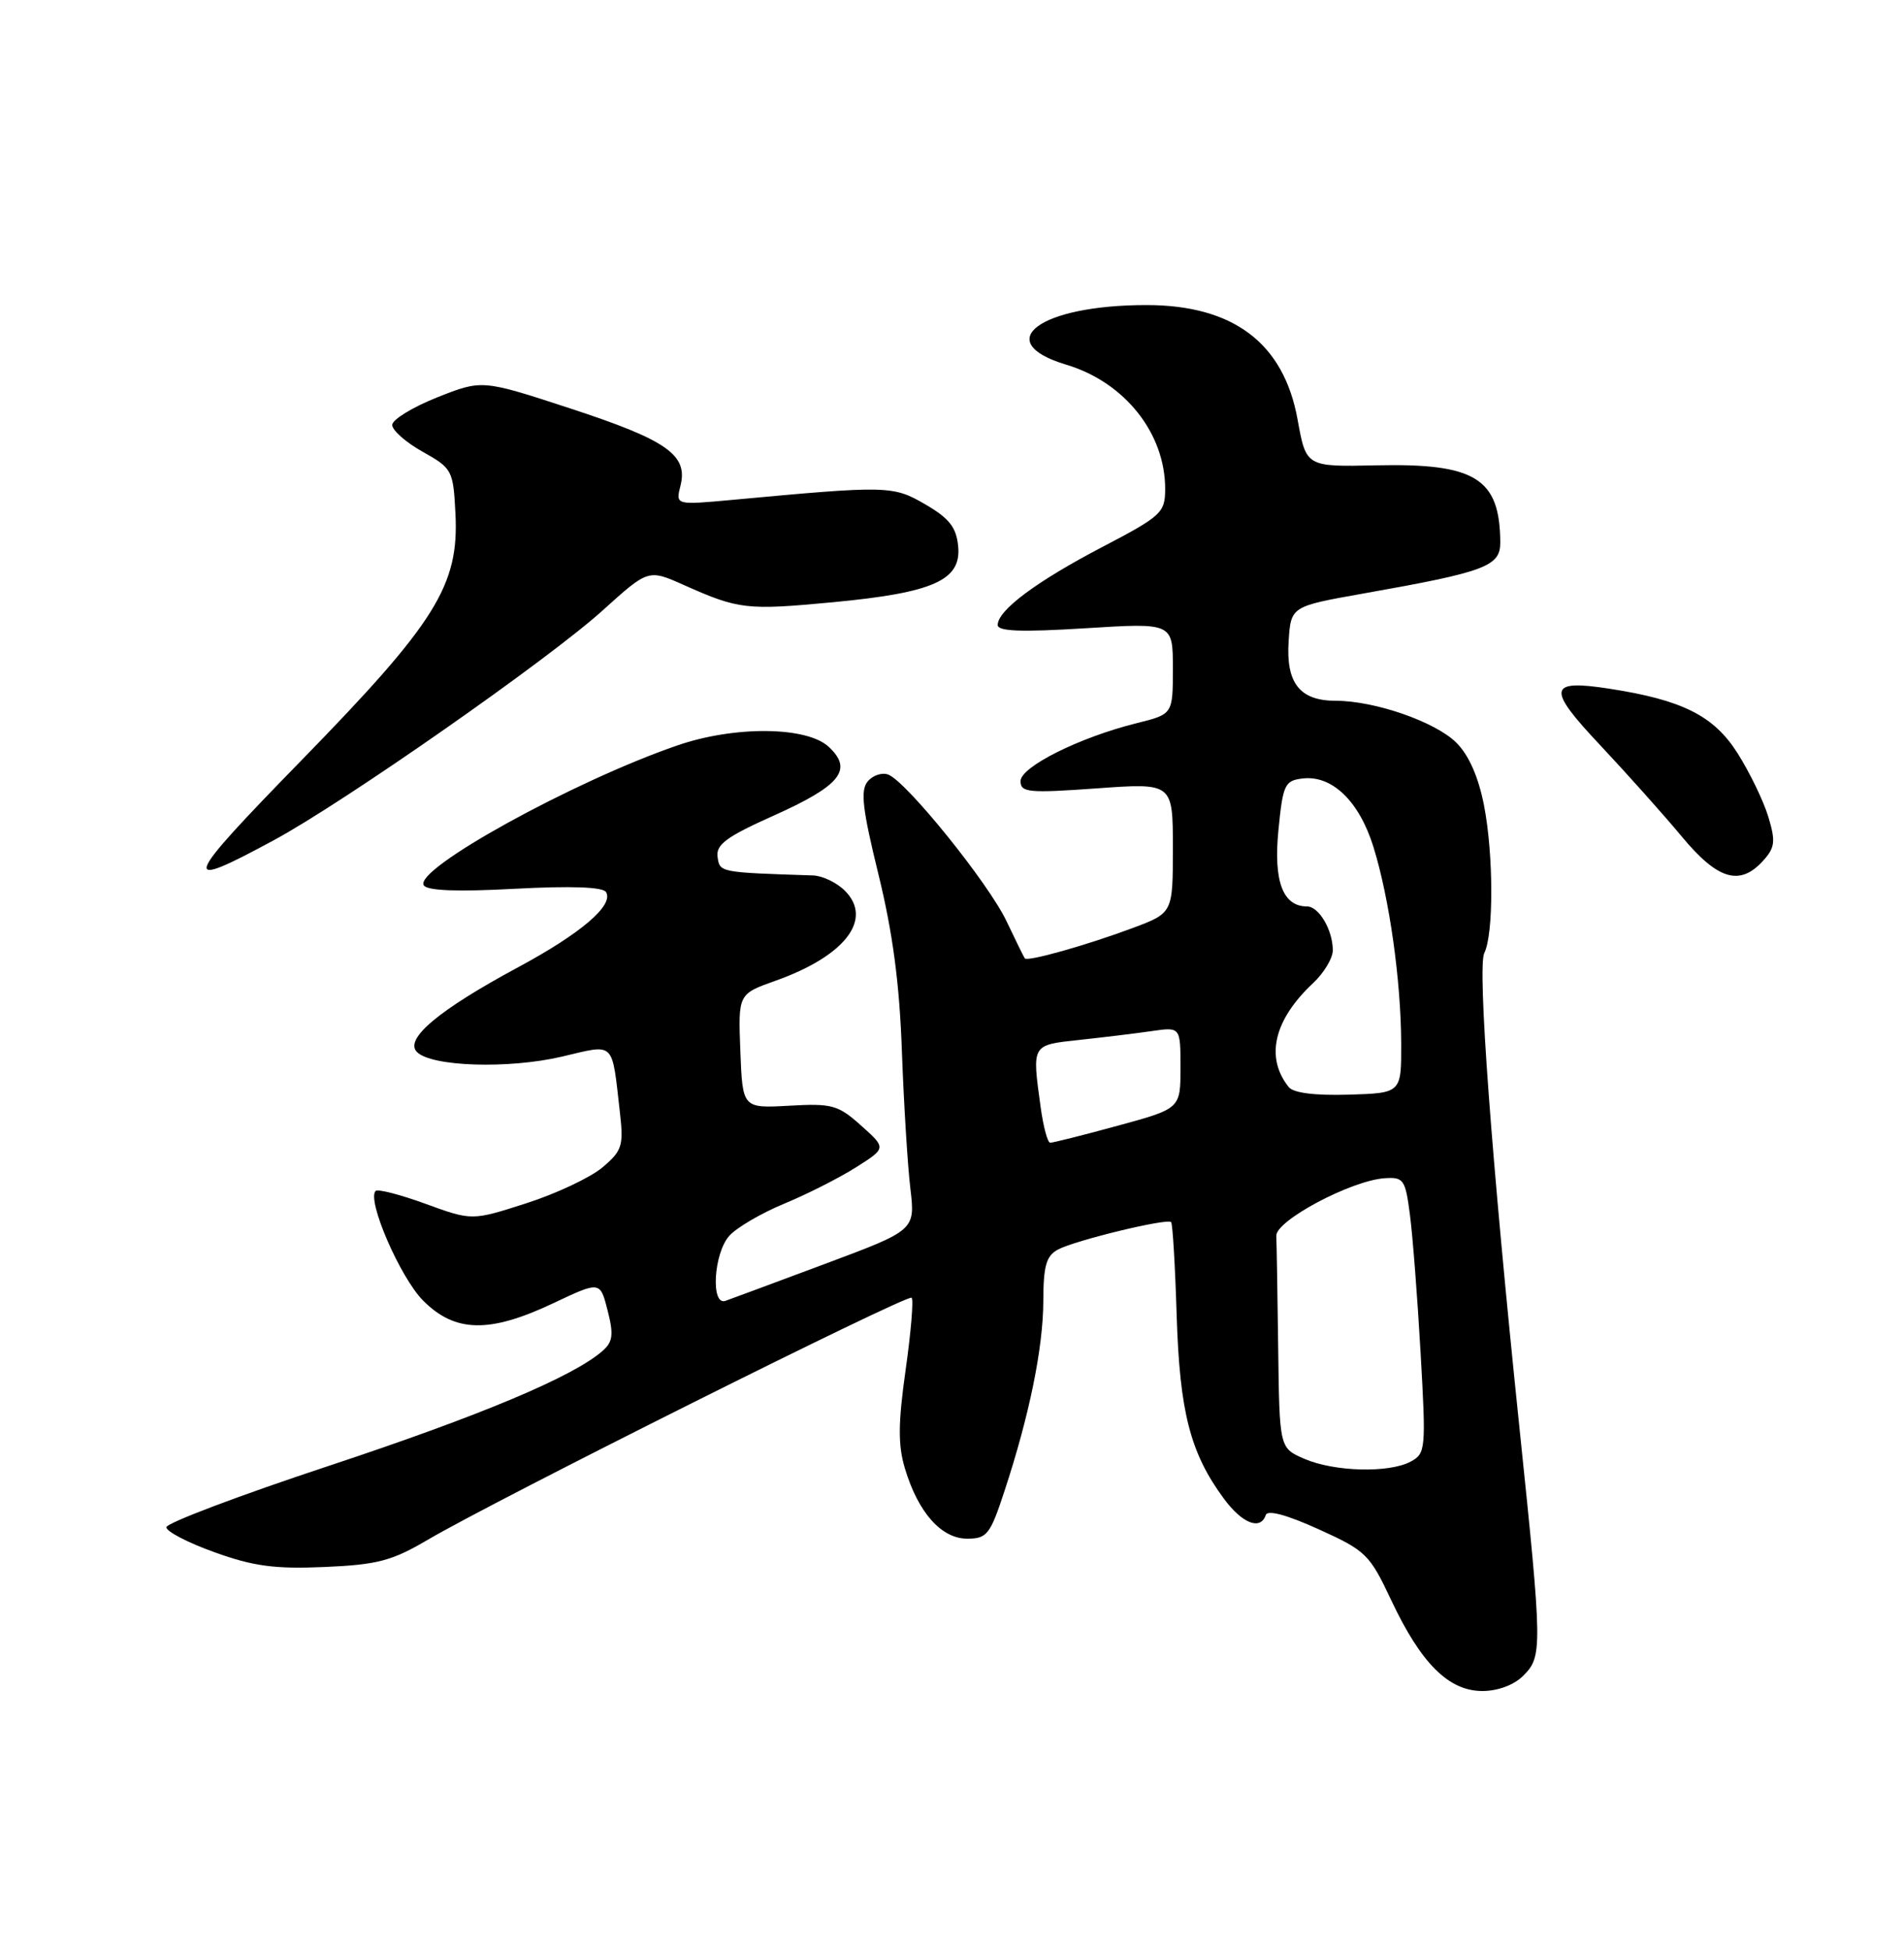 <?xml version="1.0" encoding="UTF-8" standalone="no"?>
<!DOCTYPE svg PUBLIC "-//W3C//DTD SVG 1.1//EN" "http://www.w3.org/Graphics/SVG/1.1/DTD/svg11.dtd" >
<svg xmlns="http://www.w3.org/2000/svg" xmlns:xlink="http://www.w3.org/1999/xlink" version="1.1" viewBox="0 0 250 256">
 <g >
 <path fill="currentColor"
d=" M 200.00 220.00 C 202.54 217.46 202.53 216.52 199.51 187.47 C 195.83 152.07 193.97 126.95 194.89 125.12 C 196.13 122.66 196.11 112.21 194.86 105.76 C 194.13 102.02 192.87 99.14 191.23 97.51 C 188.49 94.77 180.53 92.00 175.39 92.00 C 170.67 92.00 168.84 89.69 169.20 84.18 C 169.50 79.61 169.50 79.61 179.00 77.92 C 195.06 75.08 197.00 74.35 196.99 71.21 C 196.94 62.79 193.73 60.80 180.69 61.09 C 171.50 61.29 171.50 61.29 170.38 55.10 C 168.57 45.05 161.95 40.04 150.50 40.05 C 136.50 40.05 130.02 44.89 140.01 47.88 C 147.68 50.18 153.01 56.89 152.99 64.22 C 152.98 67.31 152.50 67.75 144.74 71.81 C 136.09 76.33 131.00 80.12 131.00 82.05 C 131.00 82.89 134.10 83.00 142.50 82.48 C 154.00 81.76 154.00 81.76 154.00 87.76 C 154.00 93.76 154.00 93.76 149.25 94.94 C 141.75 96.80 134.00 100.67 134.00 102.55 C 134.00 104.04 135.05 104.14 144.00 103.50 C 154.00 102.78 154.00 102.78 154.00 111.32 C 154.00 119.86 154.00 119.86 148.73 121.83 C 142.68 124.09 134.91 126.28 134.56 125.82 C 134.43 125.64 133.35 123.45 132.16 120.94 C 129.81 115.97 119.03 102.61 116.63 101.69 C 115.82 101.38 114.60 101.78 113.93 102.59 C 112.95 103.76 113.24 106.22 115.34 114.78 C 117.21 122.39 118.11 129.13 118.42 138.00 C 118.67 144.88 119.17 152.97 119.53 156.00 C 120.18 161.50 120.18 161.50 108.34 165.92 C 101.83 168.35 95.94 170.54 95.25 170.78 C 93.30 171.46 93.70 164.55 95.75 162.25 C 96.71 161.17 99.95 159.27 102.95 158.03 C 105.95 156.79 110.20 154.64 112.39 153.25 C 116.38 150.73 116.38 150.73 113.07 147.77 C 110.04 145.06 109.25 144.84 103.63 145.16 C 97.50 145.50 97.50 145.50 97.21 138.00 C 96.92 130.50 96.92 130.50 101.81 128.76 C 110.97 125.51 114.68 120.68 110.93 116.93 C 109.87 115.87 107.99 114.97 106.75 114.93 C 94.44 114.53 94.51 114.54 94.22 112.50 C 93.99 110.88 95.39 109.85 101.51 107.11 C 110.38 103.14 112.05 101.06 108.82 98.05 C 105.93 95.35 96.43 95.27 88.91 97.87 C 75.23 102.59 54.34 114.12 55.64 116.22 C 56.08 116.94 60.05 117.09 67.61 116.68 C 74.98 116.29 79.15 116.44 79.57 117.11 C 80.63 118.83 76.32 122.52 68.02 126.99 C 57.63 132.58 53.07 136.40 54.74 138.10 C 56.61 140.03 66.74 140.36 73.76 138.72 C 80.87 137.06 80.30 136.50 81.41 146.18 C 81.89 150.43 81.67 151.10 79.09 153.27 C 77.52 154.59 73.03 156.71 69.10 157.97 C 61.97 160.26 61.97 160.26 55.90 158.05 C 52.57 156.83 49.60 156.07 49.32 156.35 C 48.13 157.54 52.56 167.74 55.56 170.75 C 59.76 174.96 64.27 175.05 72.65 171.09 C 78.80 168.18 78.80 168.18 79.78 172.04 C 80.59 175.20 80.47 176.16 79.13 177.34 C 75.28 180.73 63.10 185.84 43.18 192.44 C 31.45 196.32 21.85 199.95 21.84 200.50 C 21.83 201.05 24.67 202.53 28.16 203.78 C 33.26 205.62 36.08 206.00 42.59 205.72 C 49.53 205.42 51.44 204.92 56.09 202.19 C 64.96 196.96 119.18 169.84 119.70 170.37 C 119.97 170.63 119.61 174.90 118.91 179.85 C 117.92 186.85 117.90 189.73 118.82 192.79 C 120.55 198.56 123.60 202.00 126.99 202.00 C 129.60 202.00 130.01 201.47 131.89 195.75 C 135.16 185.82 136.97 176.96 136.99 170.79 C 137.00 166.18 137.37 164.87 138.92 164.04 C 141.16 162.84 153.24 159.91 153.77 160.44 C 153.97 160.63 154.30 166.16 154.50 172.72 C 154.90 185.40 156.28 190.76 160.70 196.75 C 163.11 200.02 165.52 200.95 166.20 198.89 C 166.44 198.19 168.99 198.88 173.13 200.76 C 179.36 203.58 179.84 204.05 182.69 210.12 C 186.59 218.39 190.22 222.00 194.64 222.00 C 196.67 222.00 198.79 221.21 200.00 220.00 Z  M 36.00 110.28 C 45.24 105.28 72.06 86.54 79.14 80.13 C 85.13 74.72 85.13 74.72 89.81 76.81 C 97.01 80.02 98.02 80.13 109.39 79.06 C 122.58 77.81 126.24 76.17 125.81 71.72 C 125.57 69.23 124.65 68.05 121.50 66.22 C 117.24 63.74 116.59 63.73 96.10 65.63 C 88.70 66.31 88.70 66.31 89.35 63.76 C 90.36 59.73 87.58 57.78 74.90 53.63 C 63.30 49.83 63.30 49.83 57.40 52.17 C 54.16 53.46 51.50 55.09 51.50 55.79 C 51.50 56.50 53.30 58.08 55.50 59.31 C 59.38 61.49 59.51 61.73 59.80 67.41 C 60.29 76.84 57.26 81.70 39.59 99.81 C 23.84 115.95 23.45 117.07 36.00 110.28 Z  M 231.50 113.00 C 233.06 111.28 233.16 110.46 232.19 107.25 C 231.57 105.19 229.75 101.41 228.13 98.86 C 225.02 93.96 220.89 91.89 211.29 90.41 C 203.25 89.17 203.06 90.35 210.11 97.83 C 213.62 101.57 218.44 106.96 220.81 109.81 C 225.54 115.51 228.44 116.38 231.50 113.00 Z  M 171.25 191.51 C 168.00 190.10 168.00 190.10 167.83 177.05 C 167.74 169.87 167.63 163.21 167.58 162.25 C 167.49 160.25 177.42 154.97 181.82 154.68 C 184.30 154.51 184.53 154.85 185.13 159.50 C 185.49 162.25 186.12 170.41 186.53 177.64 C 187.25 190.30 187.20 190.82 185.21 191.89 C 182.36 193.41 175.18 193.22 171.25 191.51 Z  M 136.64 145.36 C 135.50 137.04 135.40 137.21 141.75 136.52 C 144.91 136.18 149.19 135.66 151.25 135.36 C 155.00 134.82 155.00 134.82 155.00 140.18 C 155.00 145.54 155.00 145.54 146.75 147.79 C 142.21 149.03 138.22 150.03 137.89 150.02 C 137.55 150.01 136.99 147.91 136.64 145.36 Z  M 169.21 142.71 C 166.10 138.82 167.26 133.89 172.40 129.08 C 173.83 127.74 175.00 125.80 175.00 124.76 C 175.00 122.11 173.18 119.00 171.62 119.00 C 168.44 119.00 167.20 115.70 167.86 109.00 C 168.45 102.97 168.69 102.48 171.05 102.20 C 174.92 101.75 178.48 105.20 180.34 111.20 C 182.44 117.98 183.95 128.71 183.98 137.00 C 184.00 143.50 184.00 143.50 177.09 143.71 C 172.65 143.84 169.83 143.49 169.21 142.71 Z "/>
</g>
</svg>